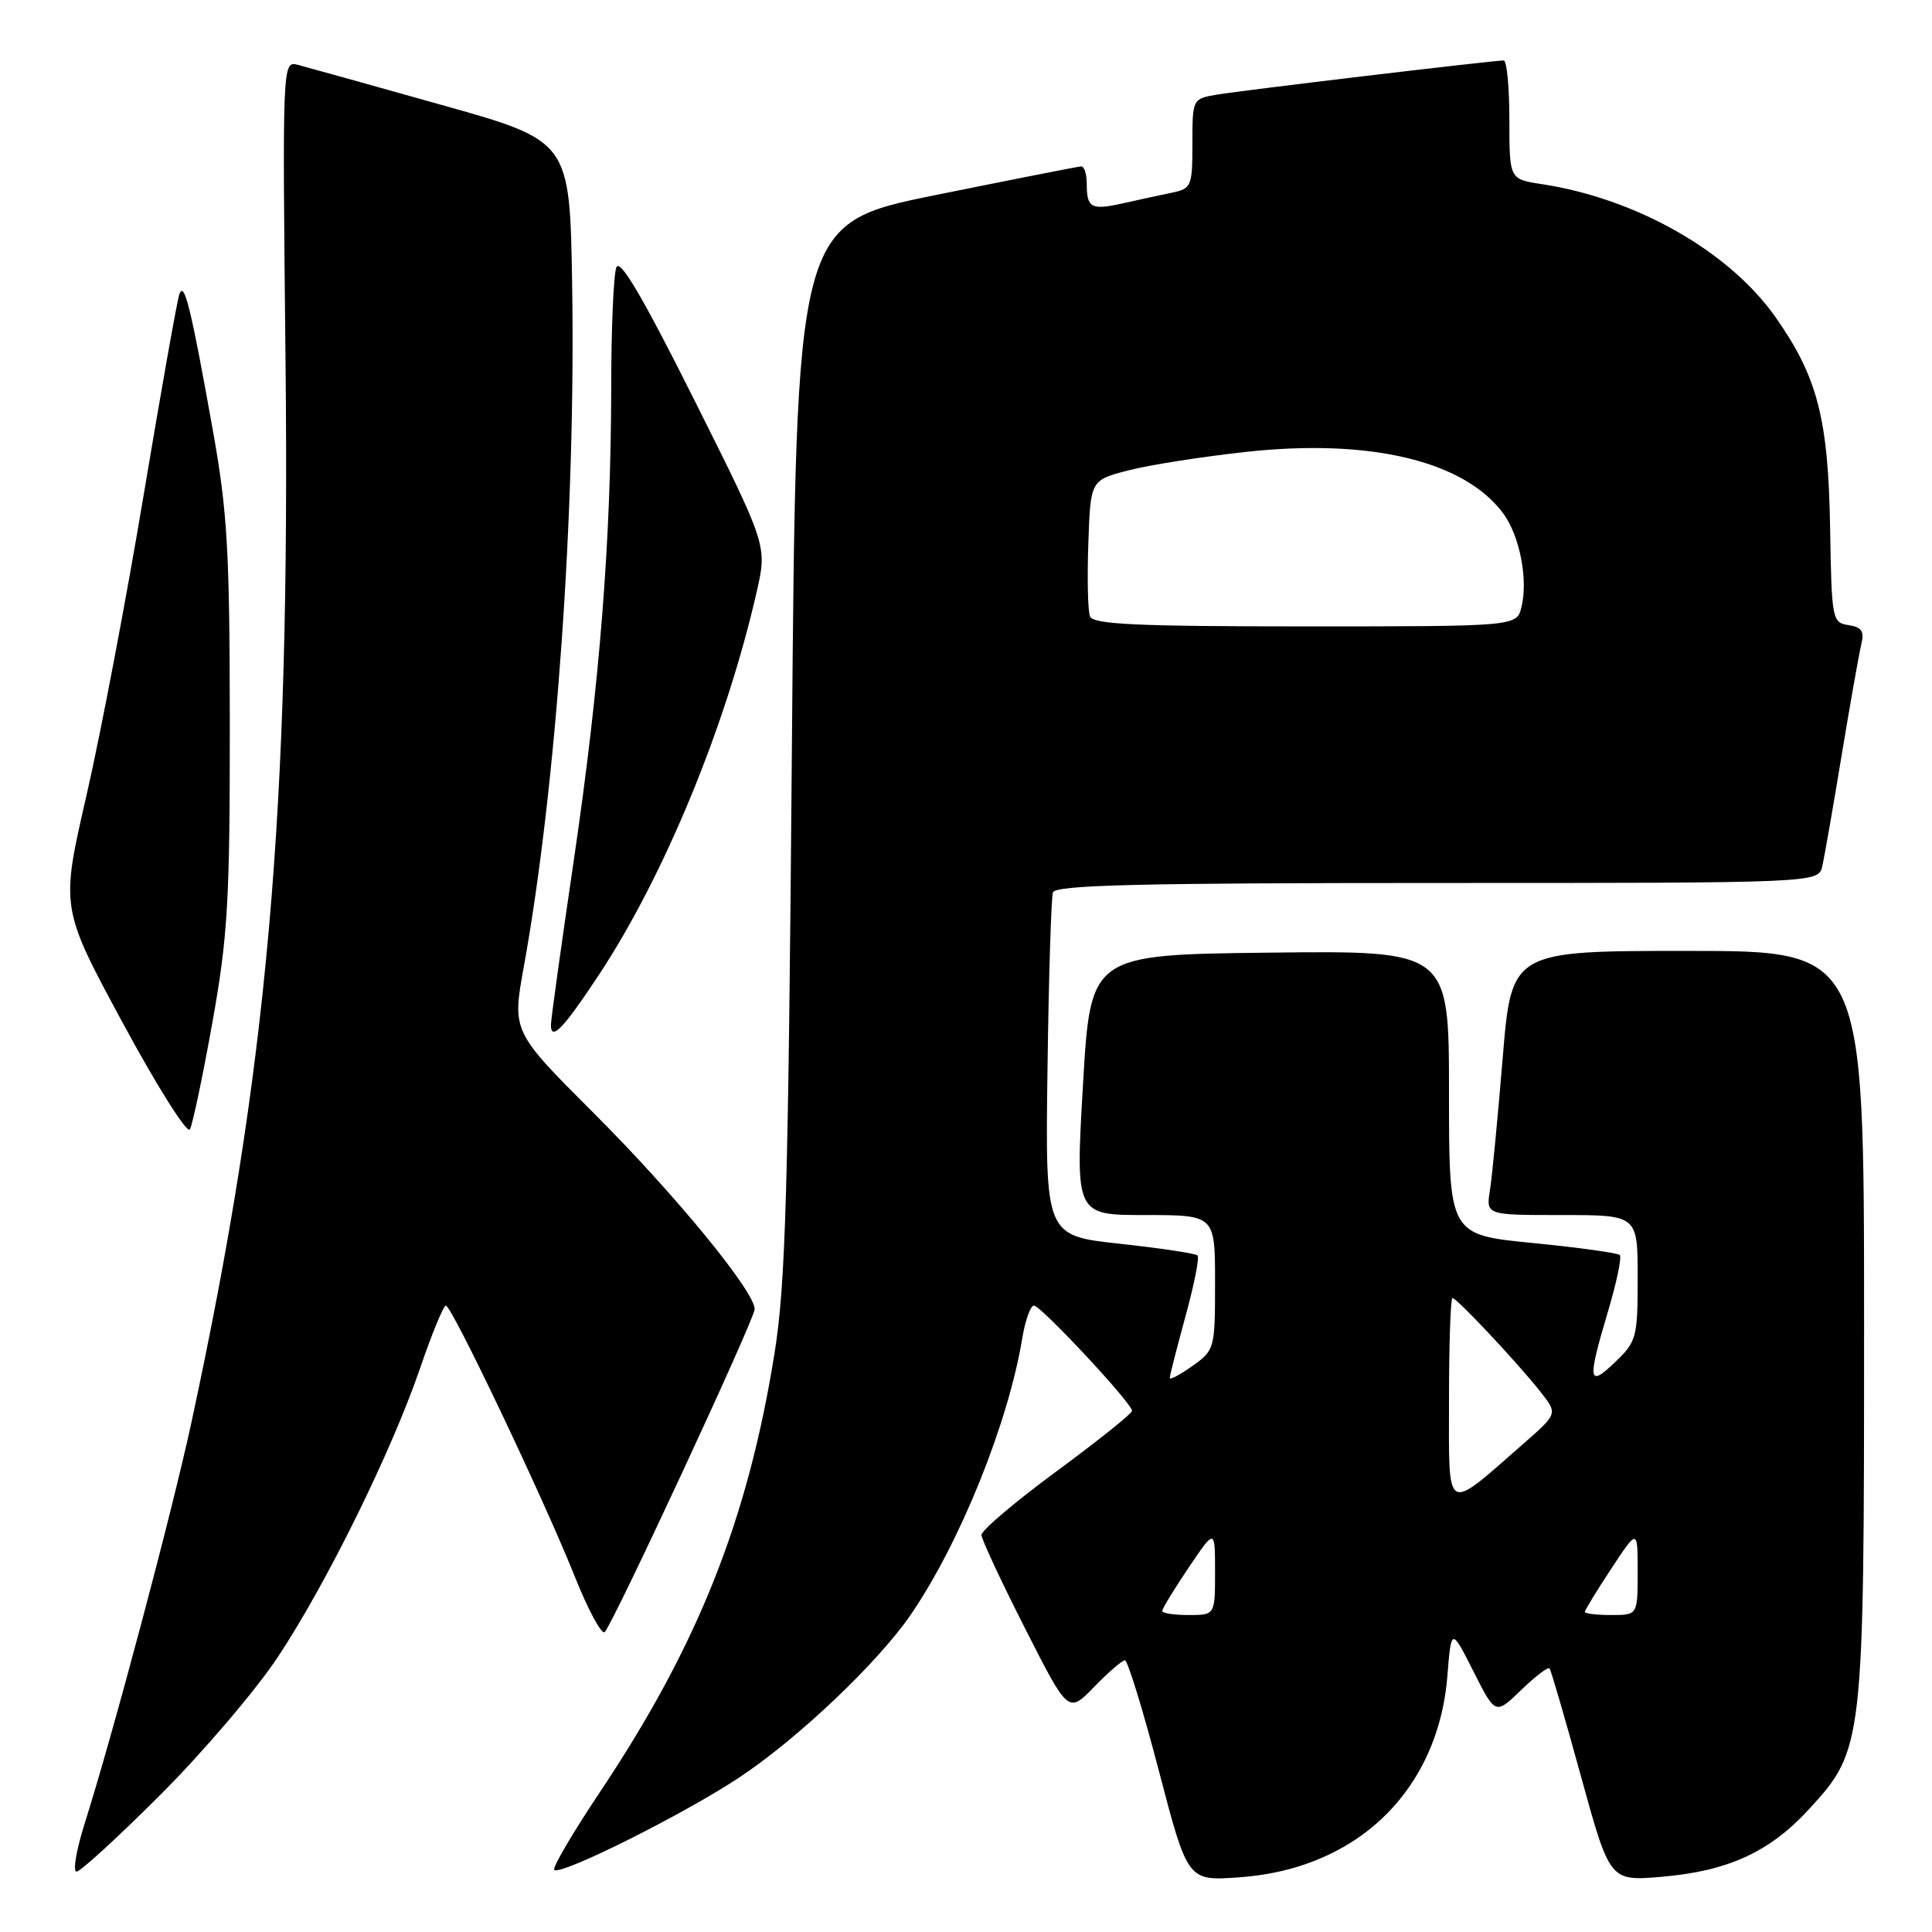 <?xml version="1.0" encoding="UTF-8" standalone="no"?>
<!DOCTYPE svg PUBLIC "-//W3C//DTD SVG 1.1//EN" "http://www.w3.org/Graphics/SVG/1.1/DTD/svg11.dtd" >
<svg xmlns="http://www.w3.org/2000/svg" xmlns:xlink="http://www.w3.org/1999/xlink" version="1.1" viewBox="0 0 256 256">
 <g >
 <path fill="currentColor"
d=" M 176.42 245.58 C 185.34 241.22 190.93 232.68 191.78 222.13 C 192.30 215.67 192.30 215.67 195.23 221.45 C 198.15 227.24 198.15 227.24 201.56 223.94 C 203.44 222.12 205.13 220.83 205.32 221.07 C 205.52 221.31 207.39 227.75 209.49 235.38 C 213.31 249.26 213.31 249.26 220.12 248.69 C 228.93 247.95 234.49 245.41 239.68 239.75 C 246.95 231.83 247.00 231.40 247.00 175.32 C 247.00 126.00 247.00 126.00 223.64 126.00 C 200.28 126.00 200.28 126.00 199.11 140.25 C 198.46 148.09 197.71 155.96 197.42 157.75 C 196.91 161.00 196.91 161.00 206.95 161.00 C 217.00 161.00 217.00 161.00 217.00 169.31 C 217.00 177.24 216.86 177.76 214.00 180.50 C 210.43 183.92 210.31 183.03 213.07 173.76 C 214.21 169.94 214.91 166.58 214.63 166.30 C 214.35 166.02 209.15 165.30 203.06 164.70 C 192.00 163.61 192.00 163.61 192.00 144.78 C 192.00 125.96 192.00 125.96 168.25 126.23 C 144.50 126.50 144.50 126.50 143.50 143.75 C 142.50 161.00 142.50 161.00 151.75 161.00 C 161.00 161.00 161.00 161.00 161.00 169.93 C 161.00 178.71 160.95 178.90 158.00 181.00 C 156.35 182.17 155.00 182.89 155.00 182.58 C 155.00 182.27 155.94 178.60 157.08 174.43 C 158.23 170.25 158.95 166.62 158.68 166.35 C 158.42 166.09 153.77 165.39 148.35 164.80 C 138.50 163.73 138.50 163.73 138.80 141.61 C 138.96 129.45 139.29 118.94 139.52 118.25 C 139.85 117.27 150.93 117.00 190.45 117.00 C 240.96 117.00 240.96 117.00 241.47 114.75 C 241.75 113.51 242.91 106.88 244.04 100.00 C 245.18 93.12 246.35 86.52 246.64 85.33 C 247.06 83.65 246.67 83.09 244.94 82.83 C 242.77 82.51 242.70 82.10 242.50 70.00 C 242.26 55.48 240.84 49.96 235.27 42.03 C 229.13 33.30 216.82 26.30 204.25 24.39 C 200.00 23.74 200.00 23.74 200.00 15.87 C 200.00 11.54 199.66 8.00 199.25 8.01 C 197.77 8.02 164.43 11.99 161.25 12.54 C 158.01 13.09 158.00 13.11 158.00 19.03 C 158.00 24.70 157.88 24.99 155.25 25.54 C 153.74 25.85 150.83 26.48 148.80 26.94 C 144.57 27.88 144.00 27.57 144.00 24.33 C 144.00 23.05 143.66 22.02 143.25 22.05 C 142.84 22.07 134.18 23.78 124.00 25.84 C 105.50 29.59 105.50 29.59 104.93 99.05 C 104.45 158.13 104.10 170.11 102.63 179.31 C 99.10 201.36 92.48 218.01 79.54 237.39 C 75.91 242.82 73.16 247.50 73.44 247.77 C 74.24 248.58 90.70 240.35 97.98 235.51 C 105.76 230.34 116.31 220.32 120.67 213.97 C 127.20 204.44 133.61 188.56 135.47 177.25 C 135.86 174.91 136.55 173.00 137.00 173.00 C 137.93 173.00 150.00 185.94 150.00 186.94 C 150.00 187.30 145.50 190.90 140.00 194.95 C 134.50 199.00 130.02 202.80 130.05 203.40 C 130.08 204.01 132.68 209.58 135.83 215.78 C 141.55 227.06 141.55 227.06 144.97 223.53 C 146.85 221.59 148.69 220.00 149.06 220.00 C 149.42 220.00 151.45 226.58 153.55 234.62 C 157.37 249.24 157.37 249.24 164.15 248.76 C 168.70 248.43 172.73 247.39 176.42 245.58 Z  M 21.32 237.75 C 26.96 232.11 33.95 223.90 36.86 219.50 C 43.33 209.71 51.88 192.34 55.68 181.25 C 57.23 176.71 58.76 173.00 59.08 173.00 C 59.86 173.00 71.99 198.48 76.10 208.75 C 77.91 213.29 79.73 216.67 80.13 216.25 C 81.29 215.06 100.00 174.77 100.00 173.47 C 100.00 171.12 89.43 158.24 78.77 147.59 C 67.85 136.68 67.85 136.68 69.41 128.09 C 73.72 104.26 76.31 67.66 75.81 37.59 C 75.50 18.67 75.50 18.67 58.50 13.90 C 49.15 11.27 40.58 8.88 39.46 8.59 C 37.42 8.07 37.42 8.19 37.83 47.50 C 38.47 107.86 35.49 141.54 25.36 188.50 C 22.80 200.37 15.01 229.65 11.18 241.75 C 10.10 245.19 9.63 248.00 10.14 248.00 C 10.65 248.00 15.69 243.39 21.32 237.75 Z  M 28.14 135.50 C 30.19 124.04 30.46 119.37 30.45 96.00 C 30.44 73.00 30.14 67.85 28.20 57.00 C 25.29 40.72 24.41 37.13 23.76 39.00 C 23.47 39.83 21.35 51.75 19.05 65.50 C 16.76 79.25 13.34 97.20 11.46 105.40 C 8.03 120.30 8.03 120.30 16.27 135.55 C 20.80 143.94 24.80 150.28 25.16 149.65 C 25.52 149.02 26.86 142.65 28.14 135.50 Z  M 79.32 129.23 C 88.02 116.07 96.23 96.14 100.27 78.40 C 101.66 72.30 101.66 72.30 92.00 53.00 C 85.17 39.36 82.14 34.20 81.67 35.43 C 81.30 36.38 80.99 43.54 80.99 51.33 C 80.96 71.76 79.47 90.63 76.03 114.00 C 74.37 125.28 73.00 135.09 73.00 135.81 C 73.00 138.01 74.67 136.27 79.32 129.23 Z  M 154.00 213.46 C 154.00 213.16 155.57 210.58 157.50 207.72 C 161.00 202.53 161.00 202.53 161.00 208.26 C 161.00 214.00 161.00 214.00 157.50 214.00 C 155.57 214.00 154.00 213.76 154.00 213.46 Z  M 210.00 213.59 C 210.00 213.36 211.57 210.78 213.50 207.86 C 217.00 202.55 217.00 202.55 217.00 208.27 C 217.00 214.00 217.00 214.00 213.50 214.00 C 211.57 214.00 210.00 213.81 210.00 213.59 Z  M 192.00 185.57 C 192.00 178.11 192.21 172.00 192.46 172.00 C 193.04 172.00 201.14 180.63 204.14 184.45 C 206.40 187.32 206.40 187.32 201.95 191.22 C 191.35 200.50 192.00 200.87 192.00 185.57 Z  M 144.43 81.67 C 144.14 80.93 144.05 76.57 144.21 71.98 C 144.50 63.63 144.50 63.63 149.50 62.33 C 152.25 61.62 159.22 60.52 165.00 59.89 C 181.50 58.07 194.01 61.05 199.18 68.02 C 201.37 70.98 202.51 76.82 201.60 80.45 C 200.96 83.00 200.96 83.00 172.95 83.00 C 150.53 83.00 144.84 82.73 144.43 81.67 Z "/>
</g>
</svg>
